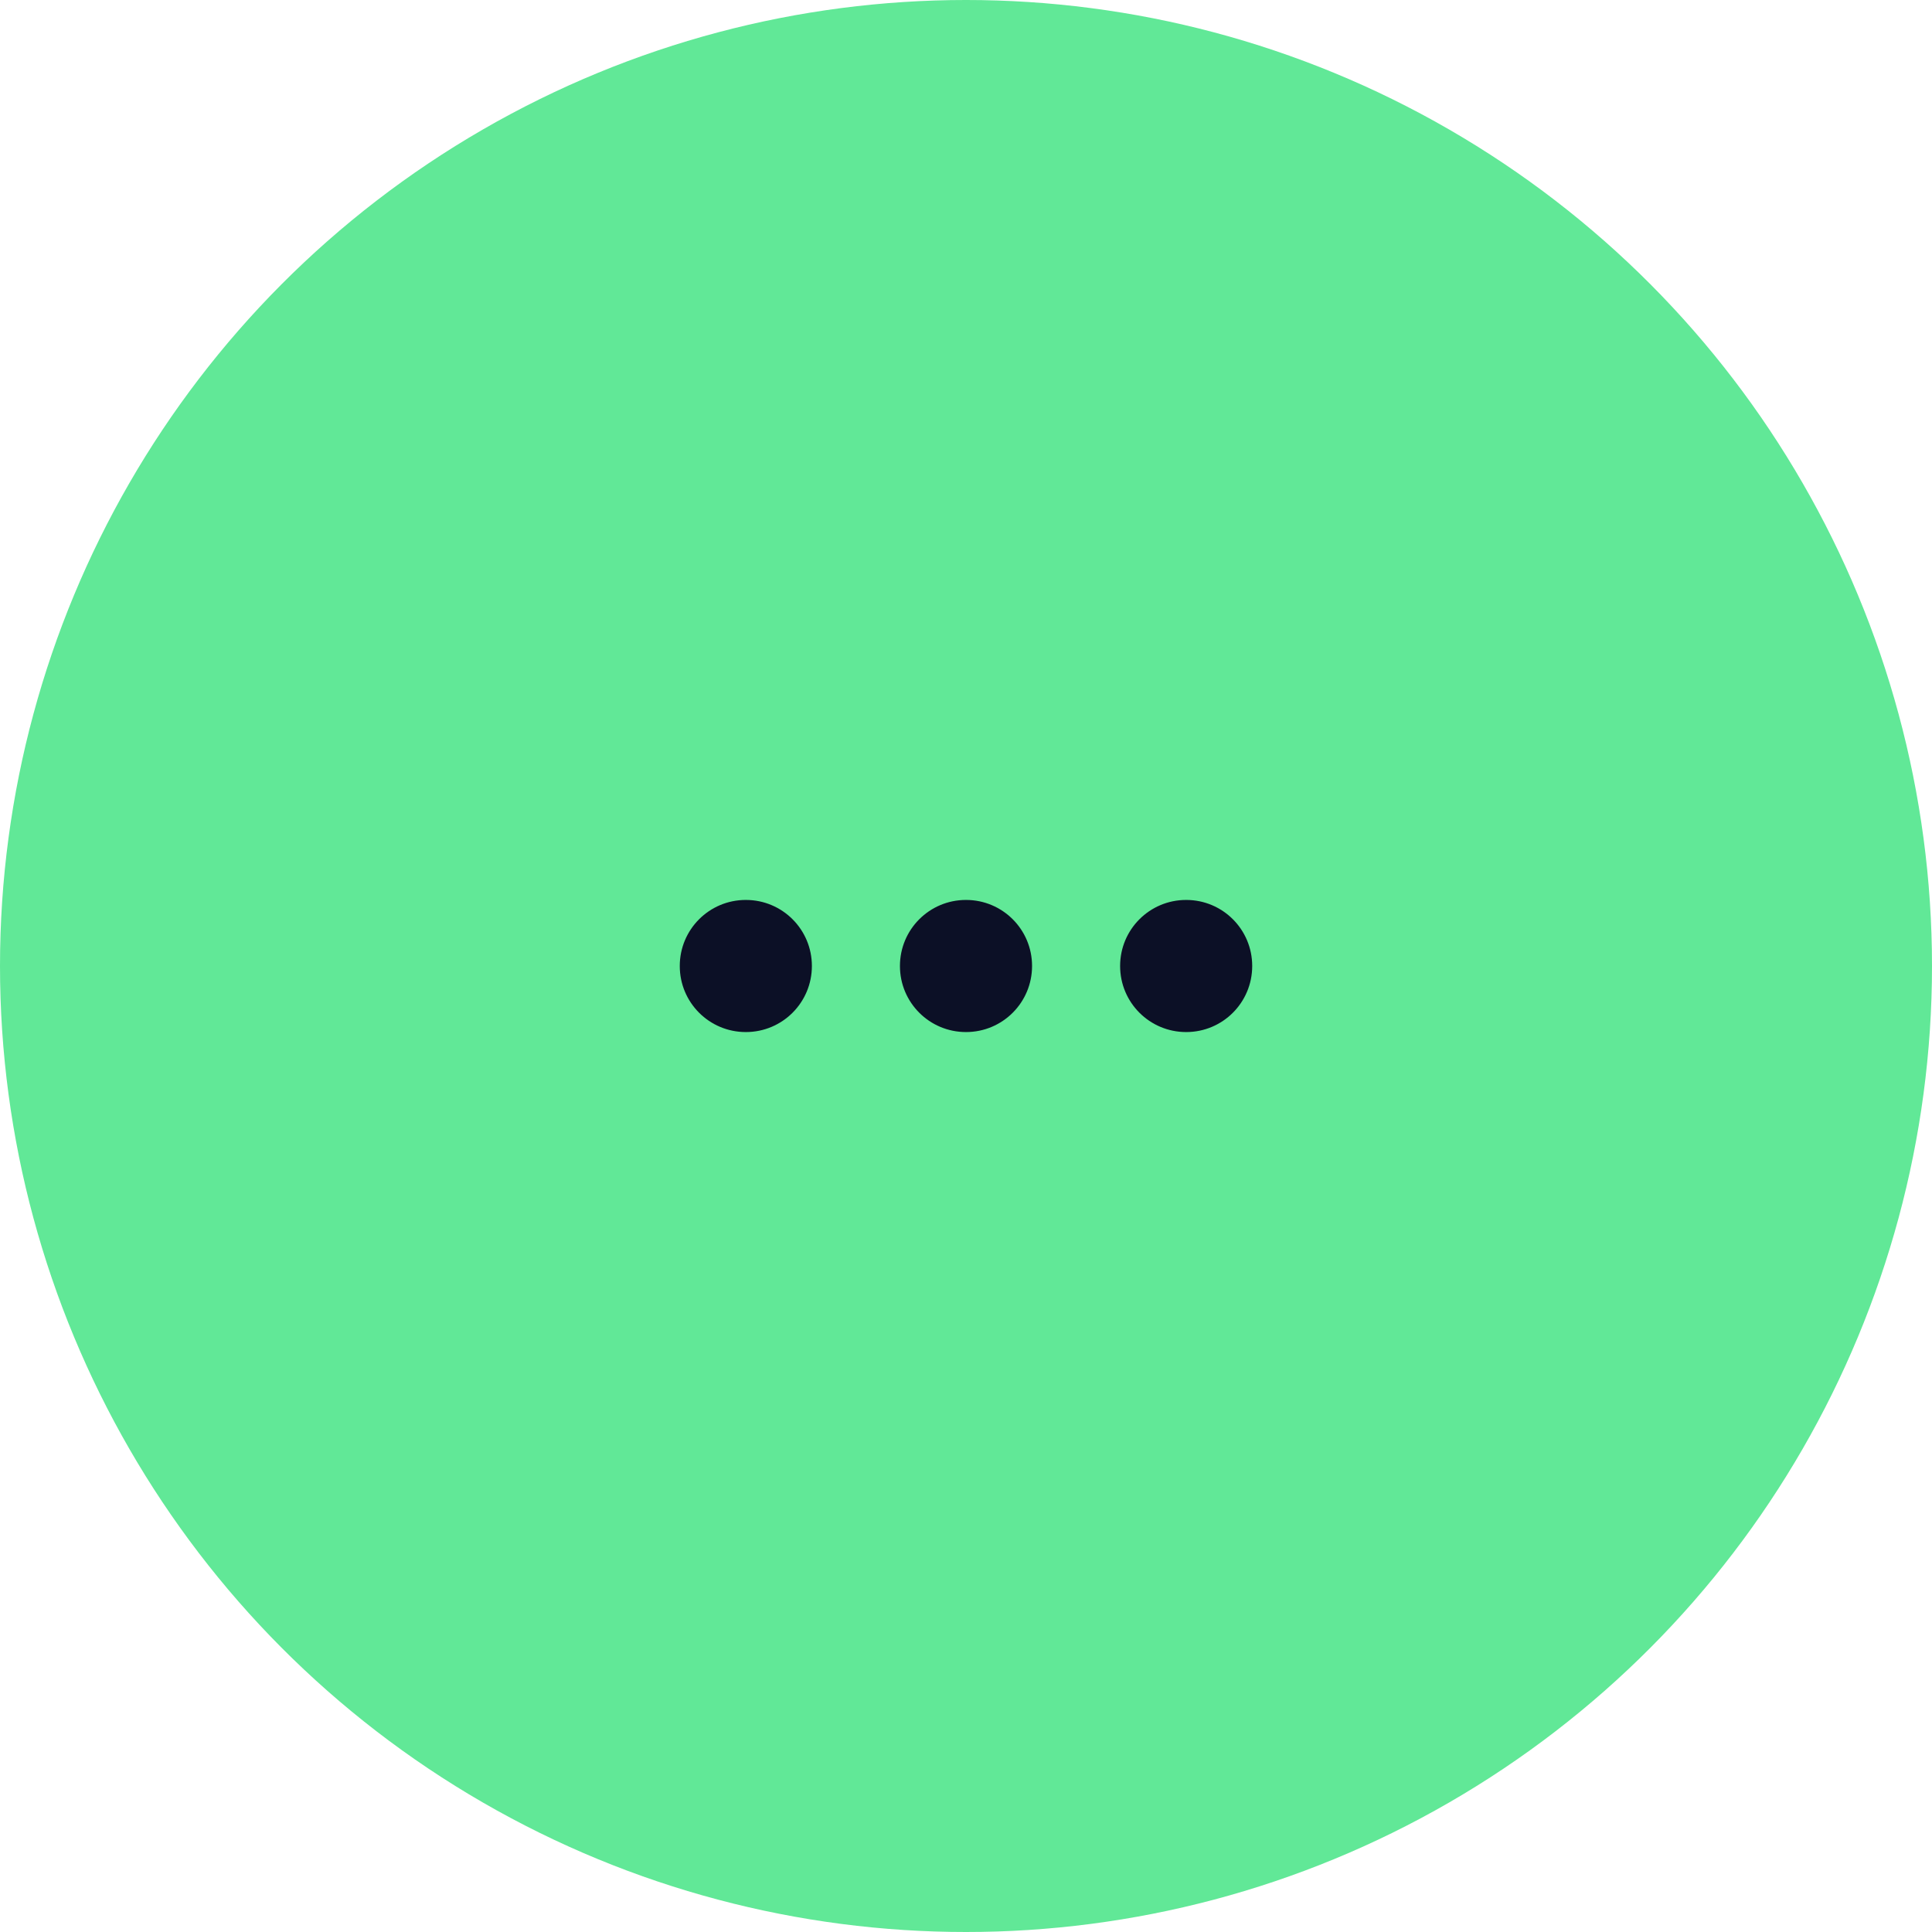 <svg width="78" height="78" viewBox="0 0 78 78" fill="none" xmlns="http://www.w3.org/2000/svg">
<circle cx="39" cy="39" r="39" fill="#61E897"/>
<path d="M30.111 36.333C28.635 36.333 27.444 37.524 27.444 39C27.444 40.475 28.635 41.667 30.111 41.667C31.587 41.667 32.778 40.475 32.778 39C32.778 37.524 31.587 36.333 30.111 36.333ZM47.889 36.333C46.413 36.333 45.222 37.524 45.222 39C45.222 40.475 46.413 41.667 47.889 41.667C49.364 41.667 50.555 40.475 50.555 39C50.555 37.524 49.364 36.333 47.889 36.333ZM39 36.333C37.524 36.333 36.333 37.524 36.333 39C36.333 40.475 37.524 41.667 39 41.667C40.475 41.667 41.667 40.475 41.667 39C41.667 37.524 40.475 36.333 39 36.333Z" fill="#0C1026"/>
</svg>

